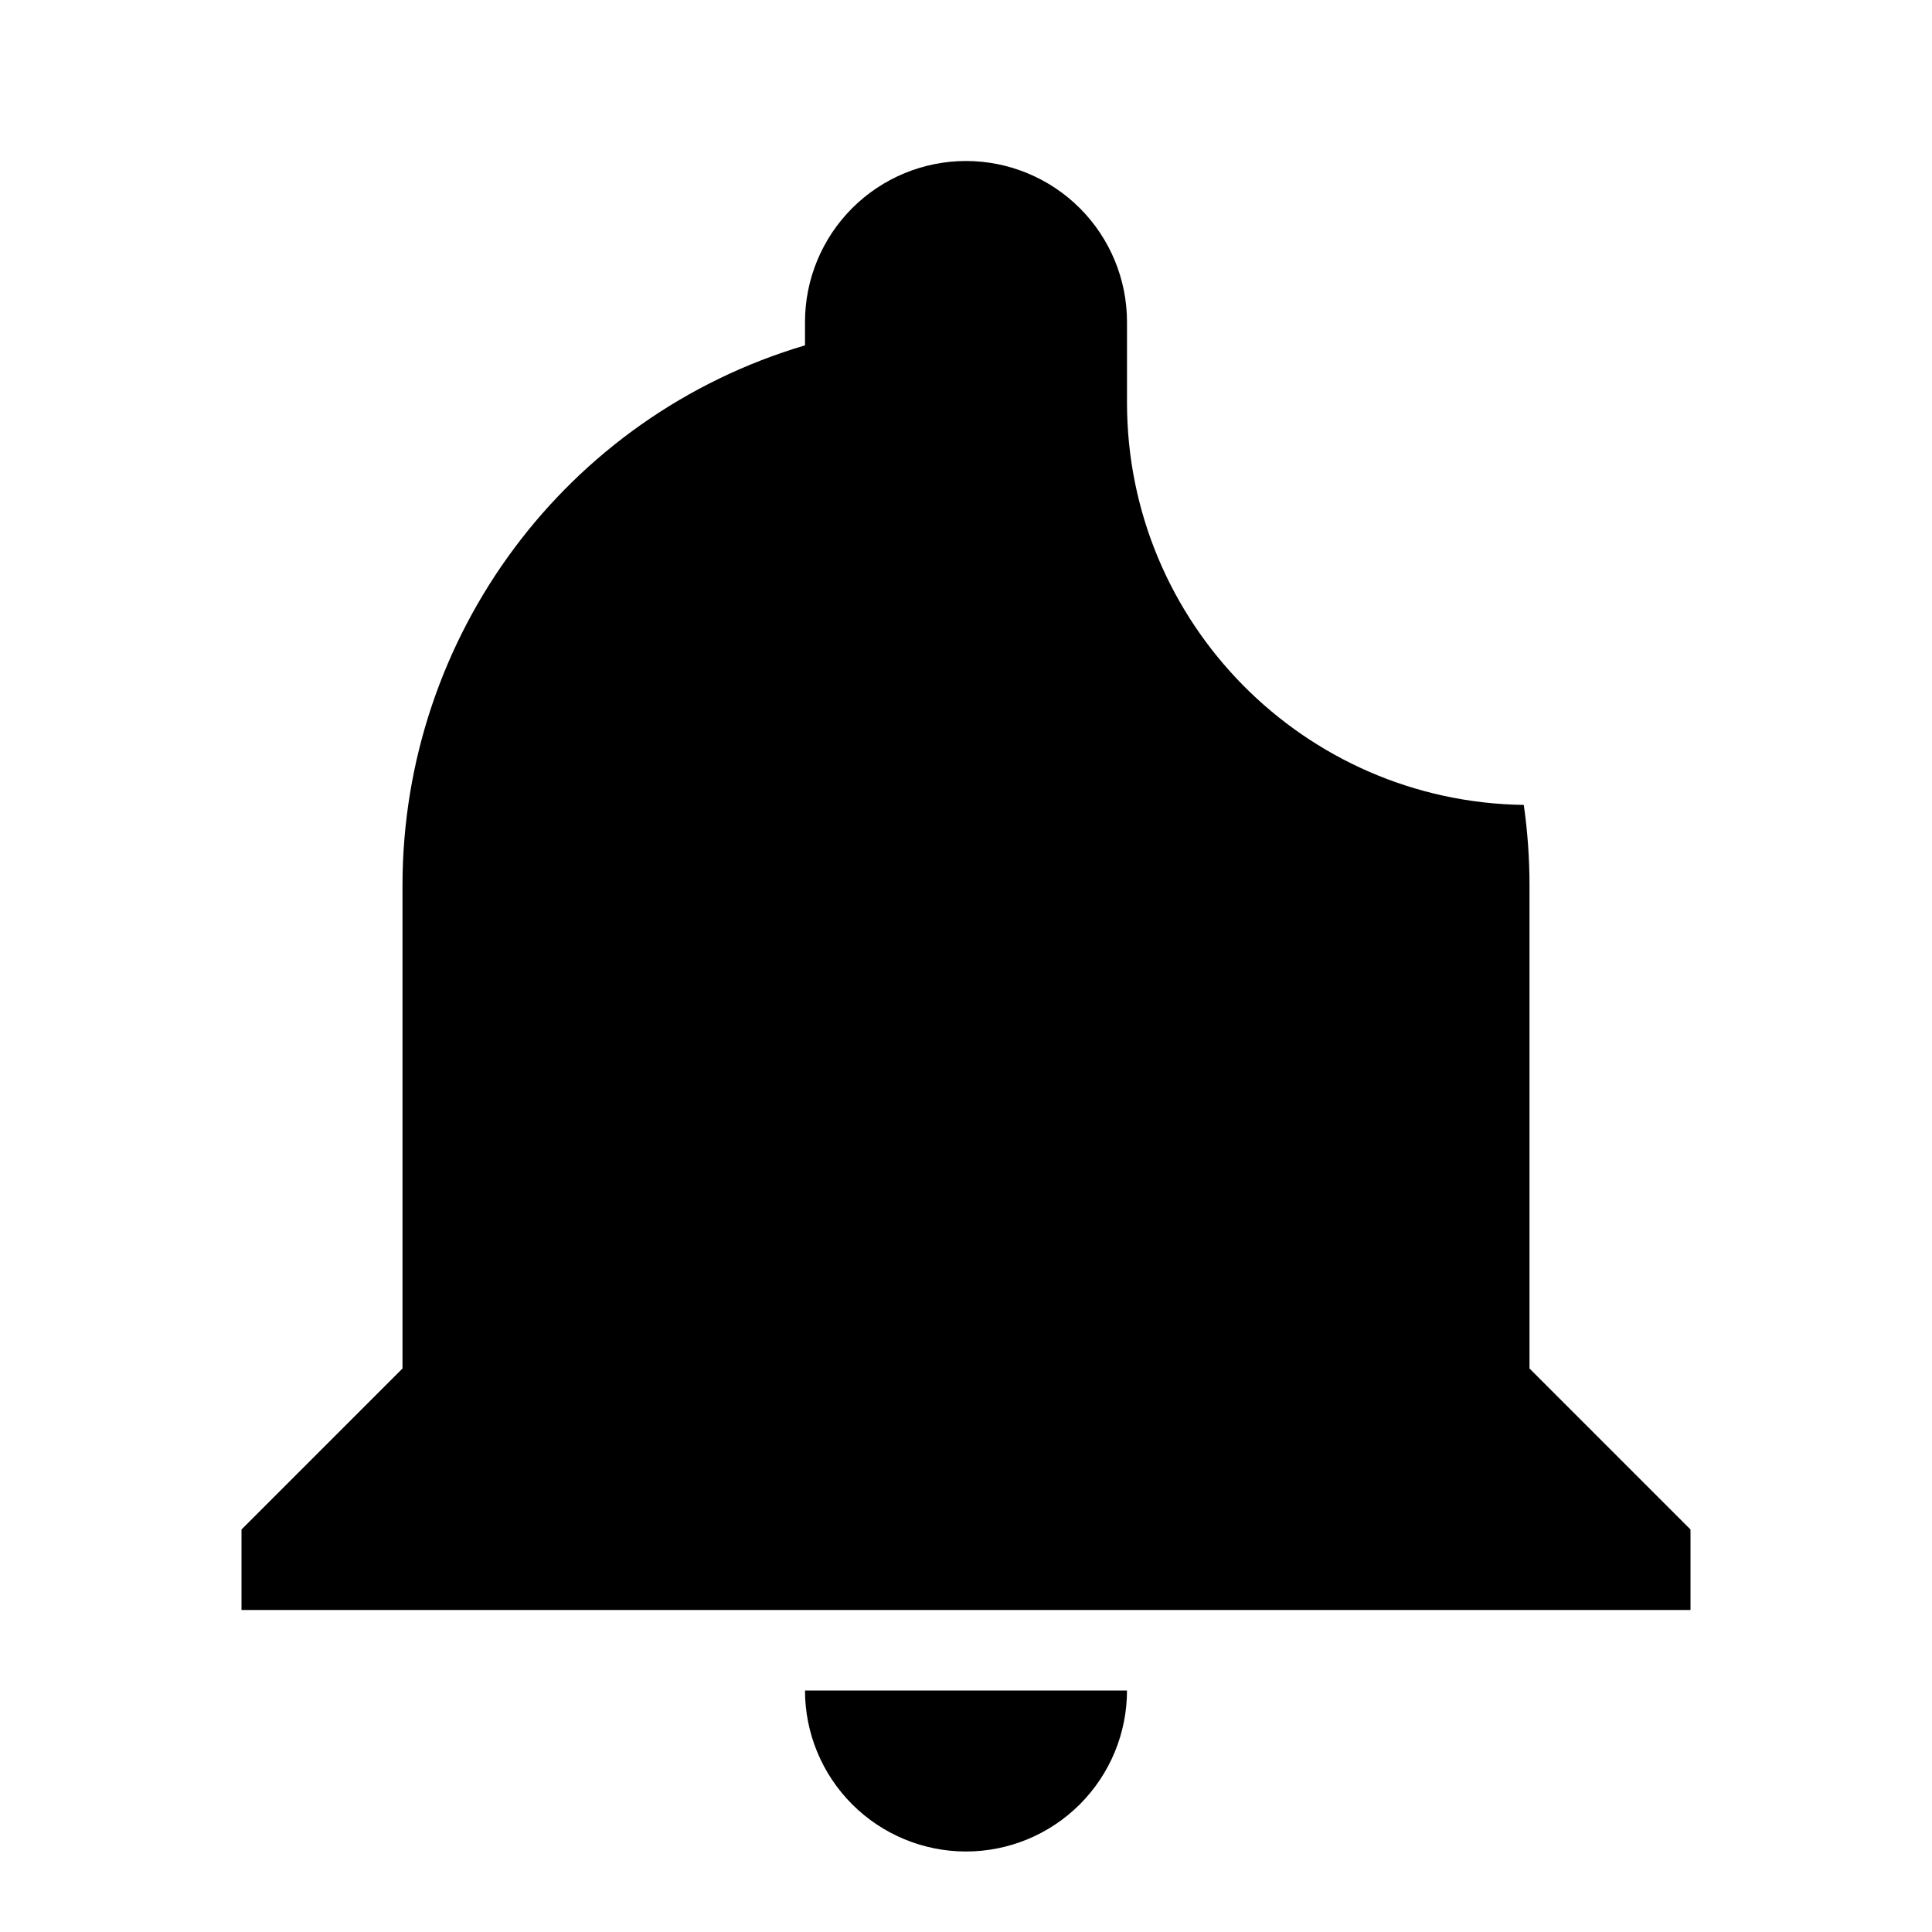 <svg width="24" height="24" viewBox="0 0 24 24" fill="none" xmlns="http://www.w3.org/2000/svg">
<path d="M14 4C14 3.47 13.789 2.961 13.414 2.586C13.039 2.211 12.53 2 12 2C11.47 2 10.961 2.211 10.586 2.586C10.211 2.961 10 3.47 10 4V4.29C7.03 5.17 5 7.9 5 11V17L3 19V20H21V19L19 17V11C19 10.661 18.976 10.327 18.929 9.999C16.2 9.961 14 7.738 14 5C14 4.654 14 4.338 14 4Z" fill="currentColor"/>
<path d="M13.414 22.414C13.789 22.039 14 21.53 14 21H10C10 21.53 10.211 22.039 10.586 22.414C10.961 22.789 11.47 23 12 23C12.53 23 13.039 22.789 13.414 22.414Z" fill="currentColor"/>
</svg>
